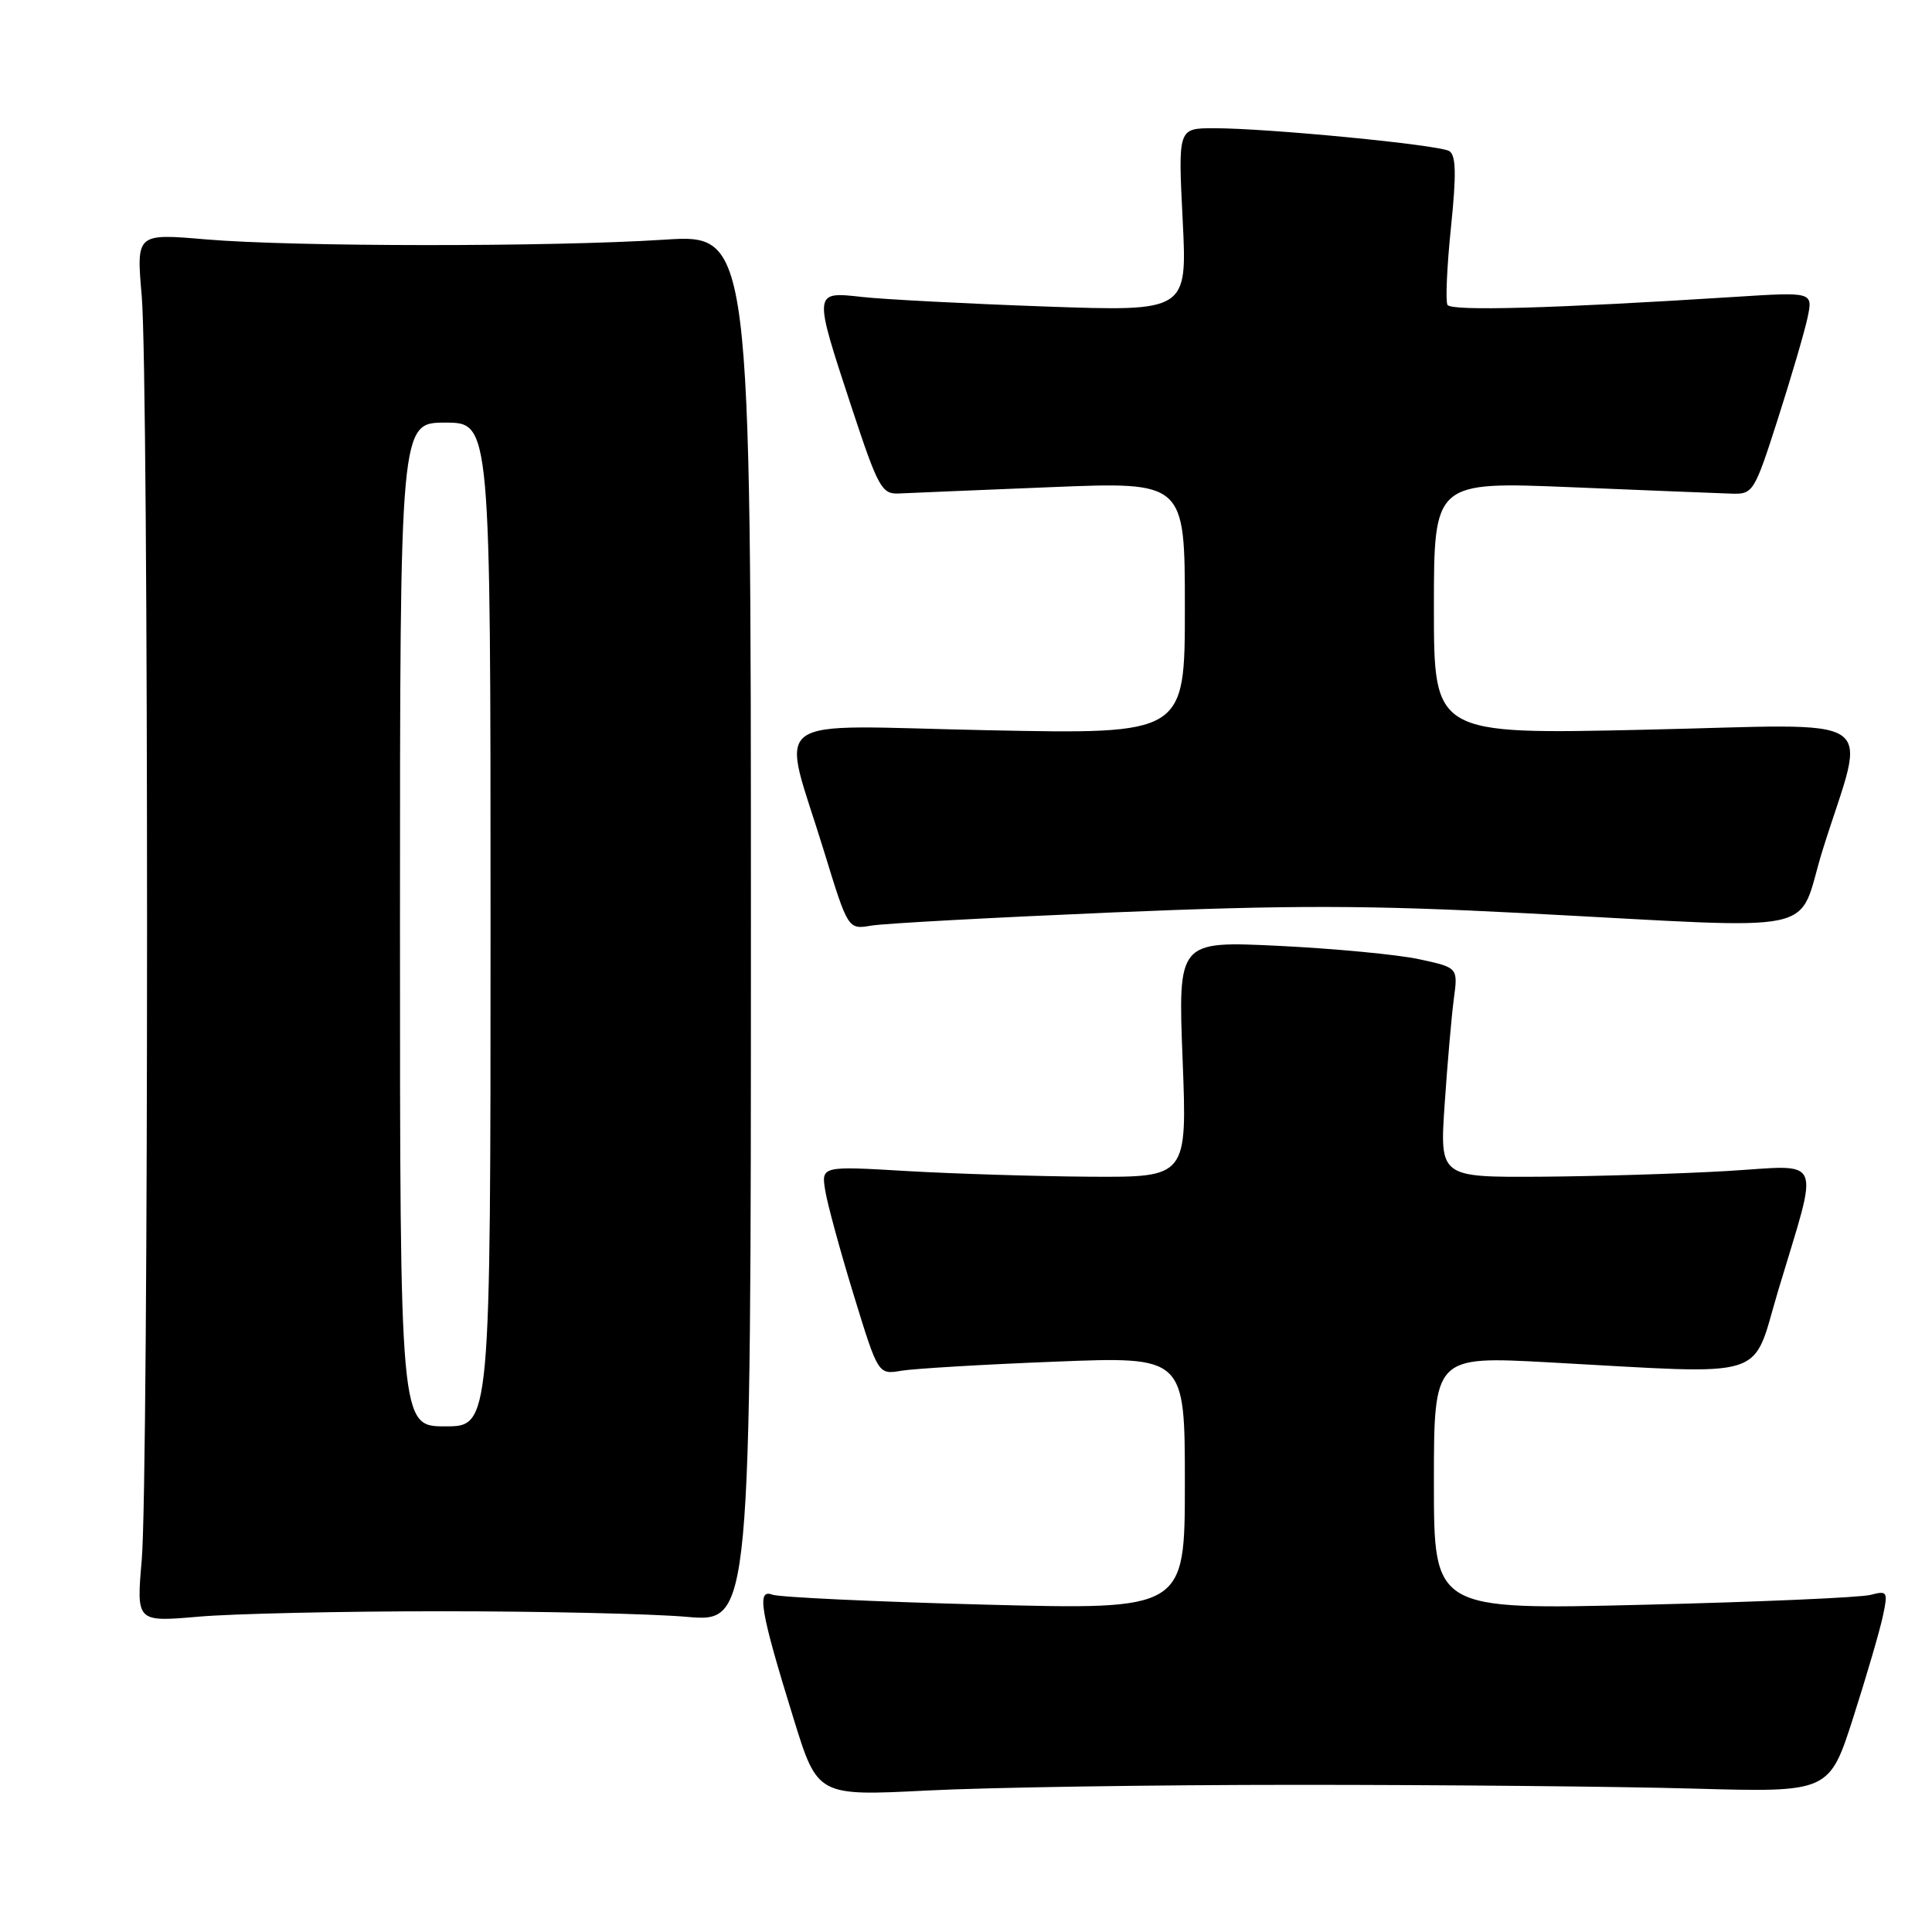 <?xml version="1.0" encoding="UTF-8" standalone="no"?>
<!DOCTYPE svg PUBLIC "-//W3C//DTD SVG 1.1//EN" "http://www.w3.org/Graphics/SVG/1.1/DTD/svg11.dtd" >
<svg xmlns="http://www.w3.org/2000/svg" xmlns:xlink="http://www.w3.org/1999/xlink" version="1.1" viewBox="0 0 256 256">
 <g >
 <path fill="currentColor"
d=" M 172.00 236.50 C 190.97 236.50 214.58 236.72 224.45 237.00 C 242.39 237.50 242.39 237.50 245.59 227.50 C 247.35 222.00 249.11 215.97 249.50 214.10 C 250.18 210.90 250.09 210.74 247.86 211.33 C 246.56 211.68 233.01 212.27 217.75 212.64 C 190.00 213.32 190.00 213.32 190.00 196.50 C 190.00 179.69 190.00 179.69 205.25 180.52 C 234.91 182.13 232.02 183.03 235.62 171.00 C 241.10 152.71 241.82 154.40 228.78 155.17 C 222.57 155.53 211.48 155.87 204.13 155.92 C 190.76 156.00 190.76 156.00 191.43 146.25 C 191.79 140.89 192.34 134.63 192.64 132.35 C 193.20 128.21 193.20 128.21 187.99 127.09 C 185.13 126.48 176.78 125.69 169.43 125.33 C 156.09 124.69 156.09 124.69 156.70 140.35 C 157.31 156.00 157.31 156.00 144.40 155.92 C 137.31 155.87 126.40 155.53 120.16 155.17 C 108.82 154.50 108.82 154.50 109.35 157.77 C 109.64 159.56 111.34 165.79 113.12 171.59 C 116.36 182.15 116.36 182.15 119.43 181.63 C 121.12 181.35 130.26 180.80 139.75 180.43 C 157.00 179.74 157.00 179.74 157.00 196.53 C 157.00 213.31 157.00 213.31 130.49 212.62 C 115.91 212.24 103.23 211.64 102.33 211.30 C 100.23 210.49 100.75 213.50 105.16 227.75 C 108.33 237.99 108.33 237.99 122.92 237.25 C 130.94 236.84 153.03 236.50 172.00 236.50 Z  M 58.50 213.50 C 71.70 213.50 86.33 213.83 91.00 214.24 C 99.50 214.97 99.50 214.97 99.50 123.00 C 99.50 31.02 99.50 31.02 88.00 31.76 C 72.91 32.73 38.93 32.71 27.28 31.72 C 18.06 30.93 18.06 30.93 18.78 39.22 C 19.72 49.97 19.72 195.98 18.78 206.72 C 18.07 214.93 18.07 214.93 26.28 214.22 C 30.80 213.82 45.30 213.50 58.50 213.50 Z  M 147.50 120.90 C 171.00 119.91 181.34 119.93 202.00 121.00 C 242.78 123.11 237.90 124.15 241.55 112.50 C 247.32 94.10 250.11 95.98 217.97 96.69 C 190.00 97.32 190.00 97.32 190.00 80.57 C 190.00 63.81 190.00 63.81 208.25 64.56 C 218.29 64.98 227.82 65.36 229.44 65.41 C 232.29 65.50 232.46 65.23 235.58 55.50 C 237.34 50.00 239.11 43.97 239.51 42.09 C 240.23 38.68 240.23 38.68 229.86 39.34 C 205.82 40.87 192.28 41.25 191.80 40.40 C 191.52 39.90 191.73 35.28 192.26 30.13 C 192.99 23.07 192.93 20.58 192.04 20.02 C 190.69 19.19 167.94 16.98 160.80 16.99 C 156.10 17.00 156.10 17.00 156.71 29.14 C 157.32 41.28 157.32 41.28 138.41 40.61 C 128.01 40.24 117.14 39.67 114.25 39.35 C 107.73 38.63 107.75 38.49 112.85 54.00 C 116.34 64.58 116.84 65.49 119.07 65.39 C 120.41 65.32 129.49 64.95 139.25 64.55 C 157.00 63.83 157.00 63.83 157.00 80.56 C 157.00 97.29 157.00 97.29 130.90 96.76 C 100.86 96.15 103.49 94.20 109.20 112.84 C 112.37 123.17 112.37 123.17 115.44 122.65 C 117.12 122.36 131.55 121.58 147.50 120.90 Z  M 53.00 122.50 C 53.00 56.00 53.00 56.00 59.00 56.00 C 65.00 56.00 65.00 56.00 65.00 122.50 C 65.00 189.00 65.00 189.00 59.00 189.00 C 53.00 189.00 53.00 189.00 53.00 122.50 Z "/>
</g>
</svg>